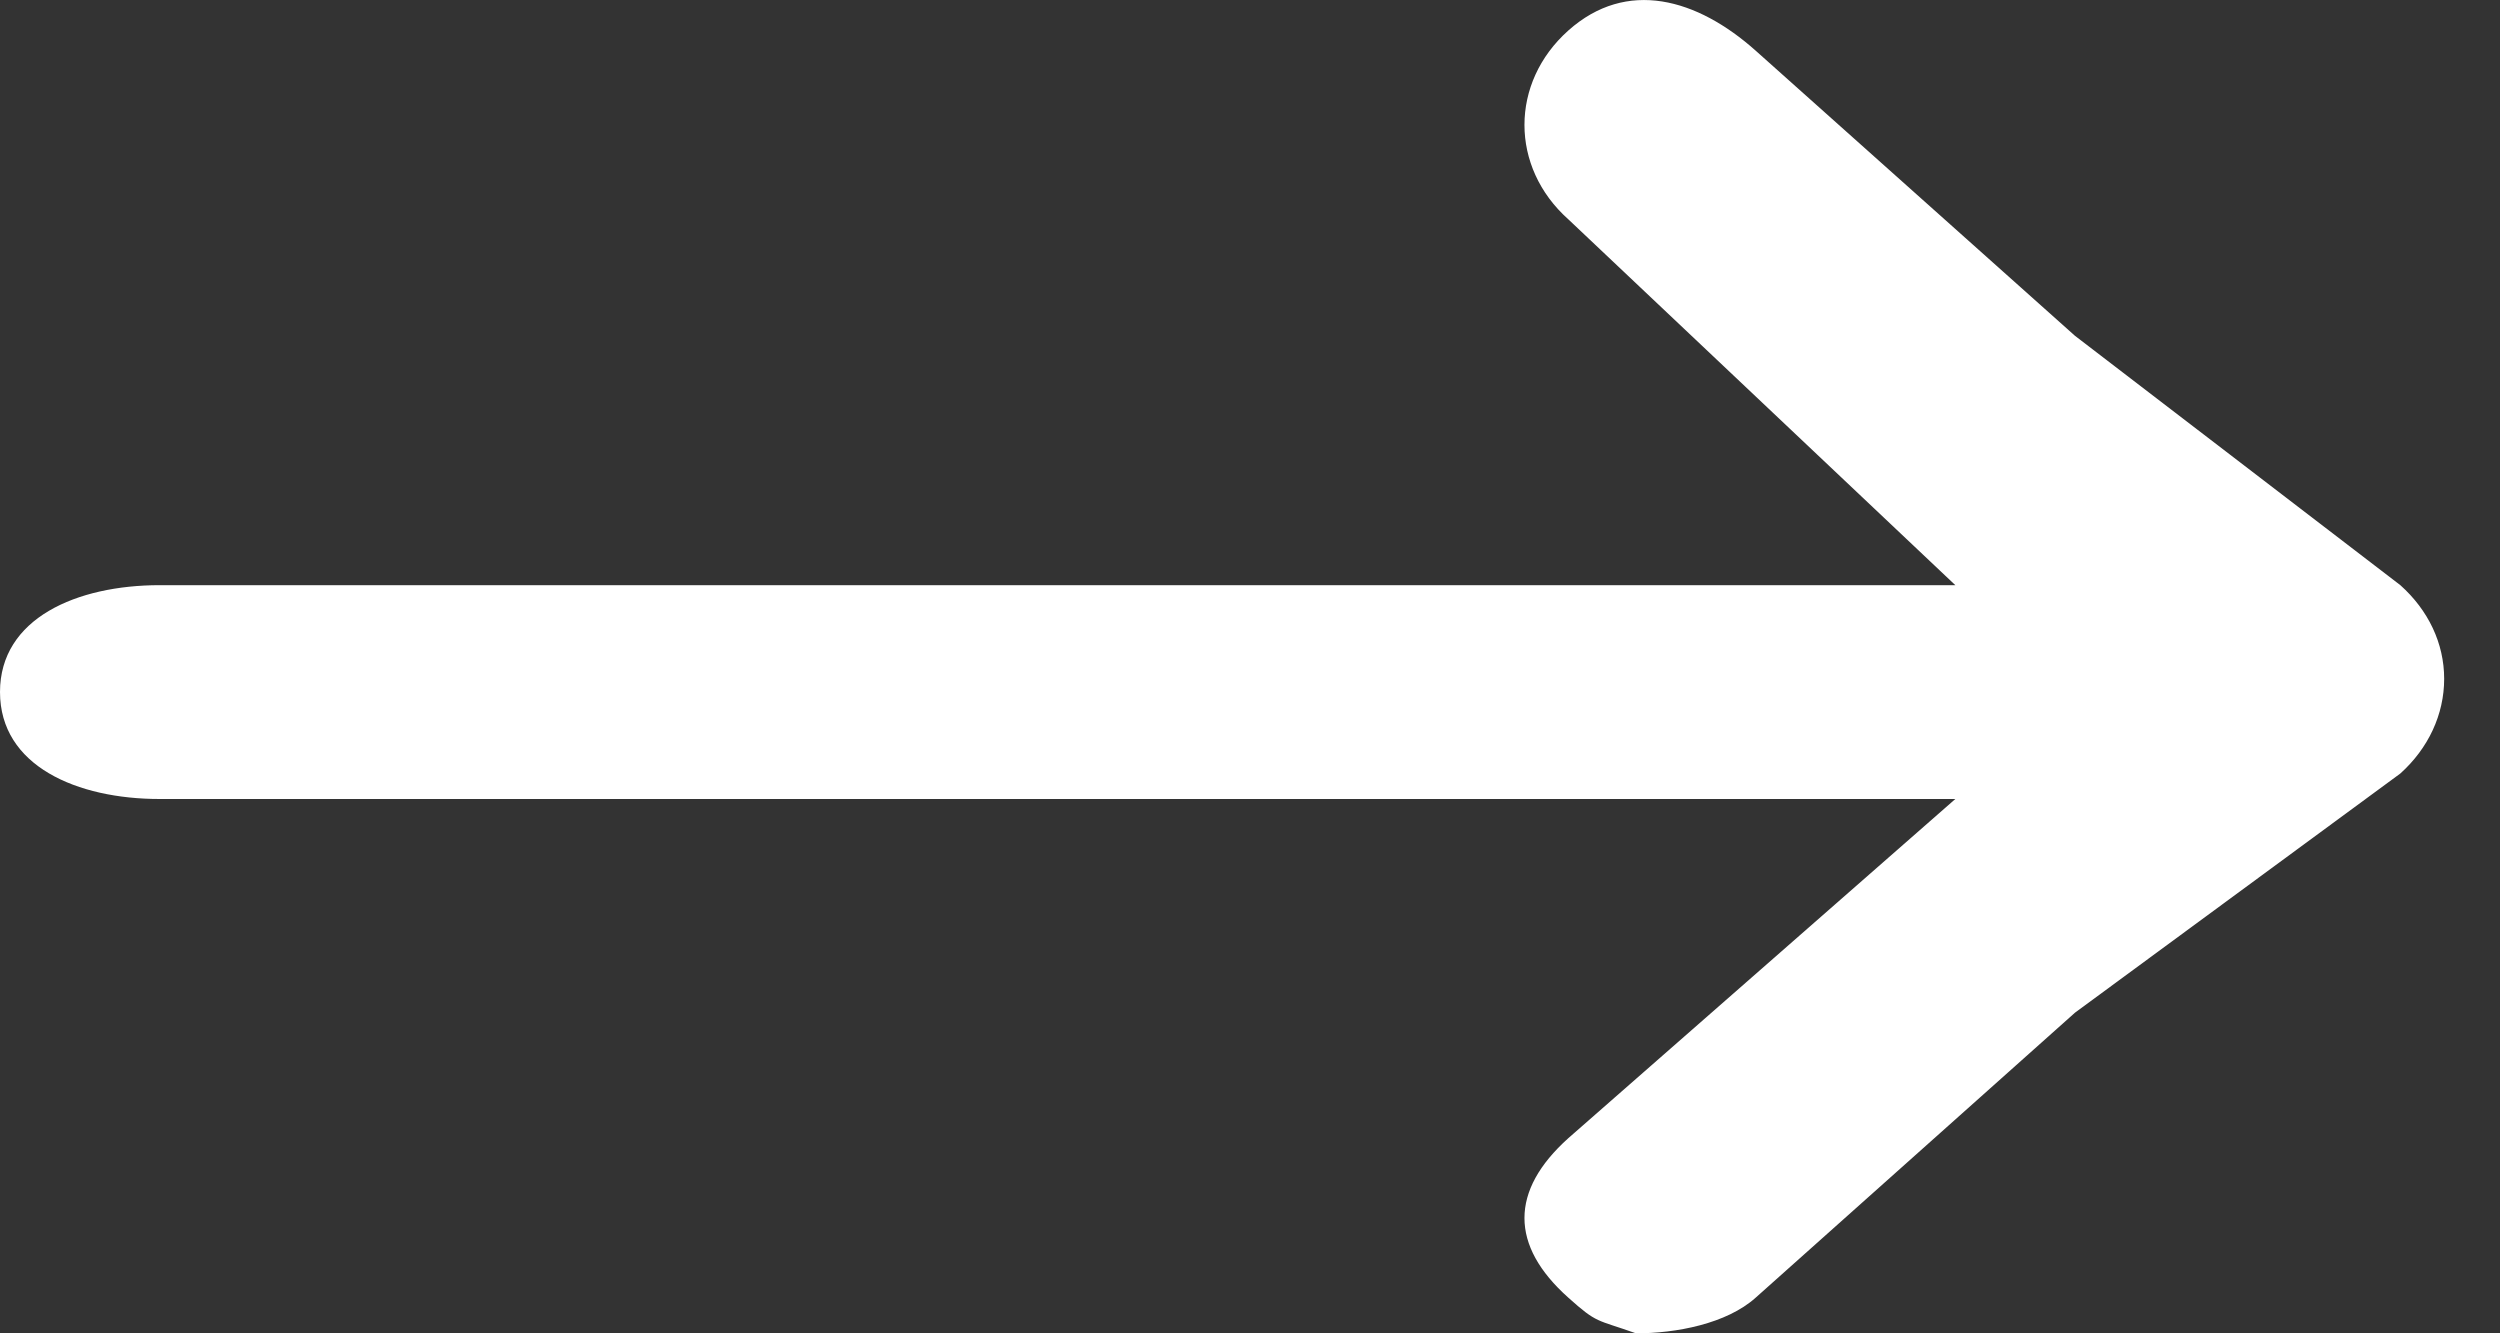 <svg width="15" height="8" viewBox="0 0 15 8" fill="none" xmlns="http://www.w3.org/2000/svg">
<rect x="0" y="0" width="15" height="8" fill="#333333" stroke="none"/>
<path d="M9.41 7.786C9.585 7.943 9.577 7.915 9.816 8C10.056 8 10.359 7.943 10.534 7.786L12.45 6.076L14.402 4.641C14.57 4.49 14.665 4.287 14.665 4.073C14.665 3.86 14.57 3.661 14.402 3.511L12.45 2.015L10.534 0.304C10.183 -0.009 9.761 -0.13 9.41 0.183C9.059 0.496 9.059 1.003 9.41 1.316L11.732 3.511H0.958C0.462 3.511 0 3.709 0 4.152C0 4.596 0.462 4.794 0.958 4.794H11.732L9.41 6.829C9.059 7.144 9.059 7.473 9.41 7.786Z" fill="white"/>
</svg>
